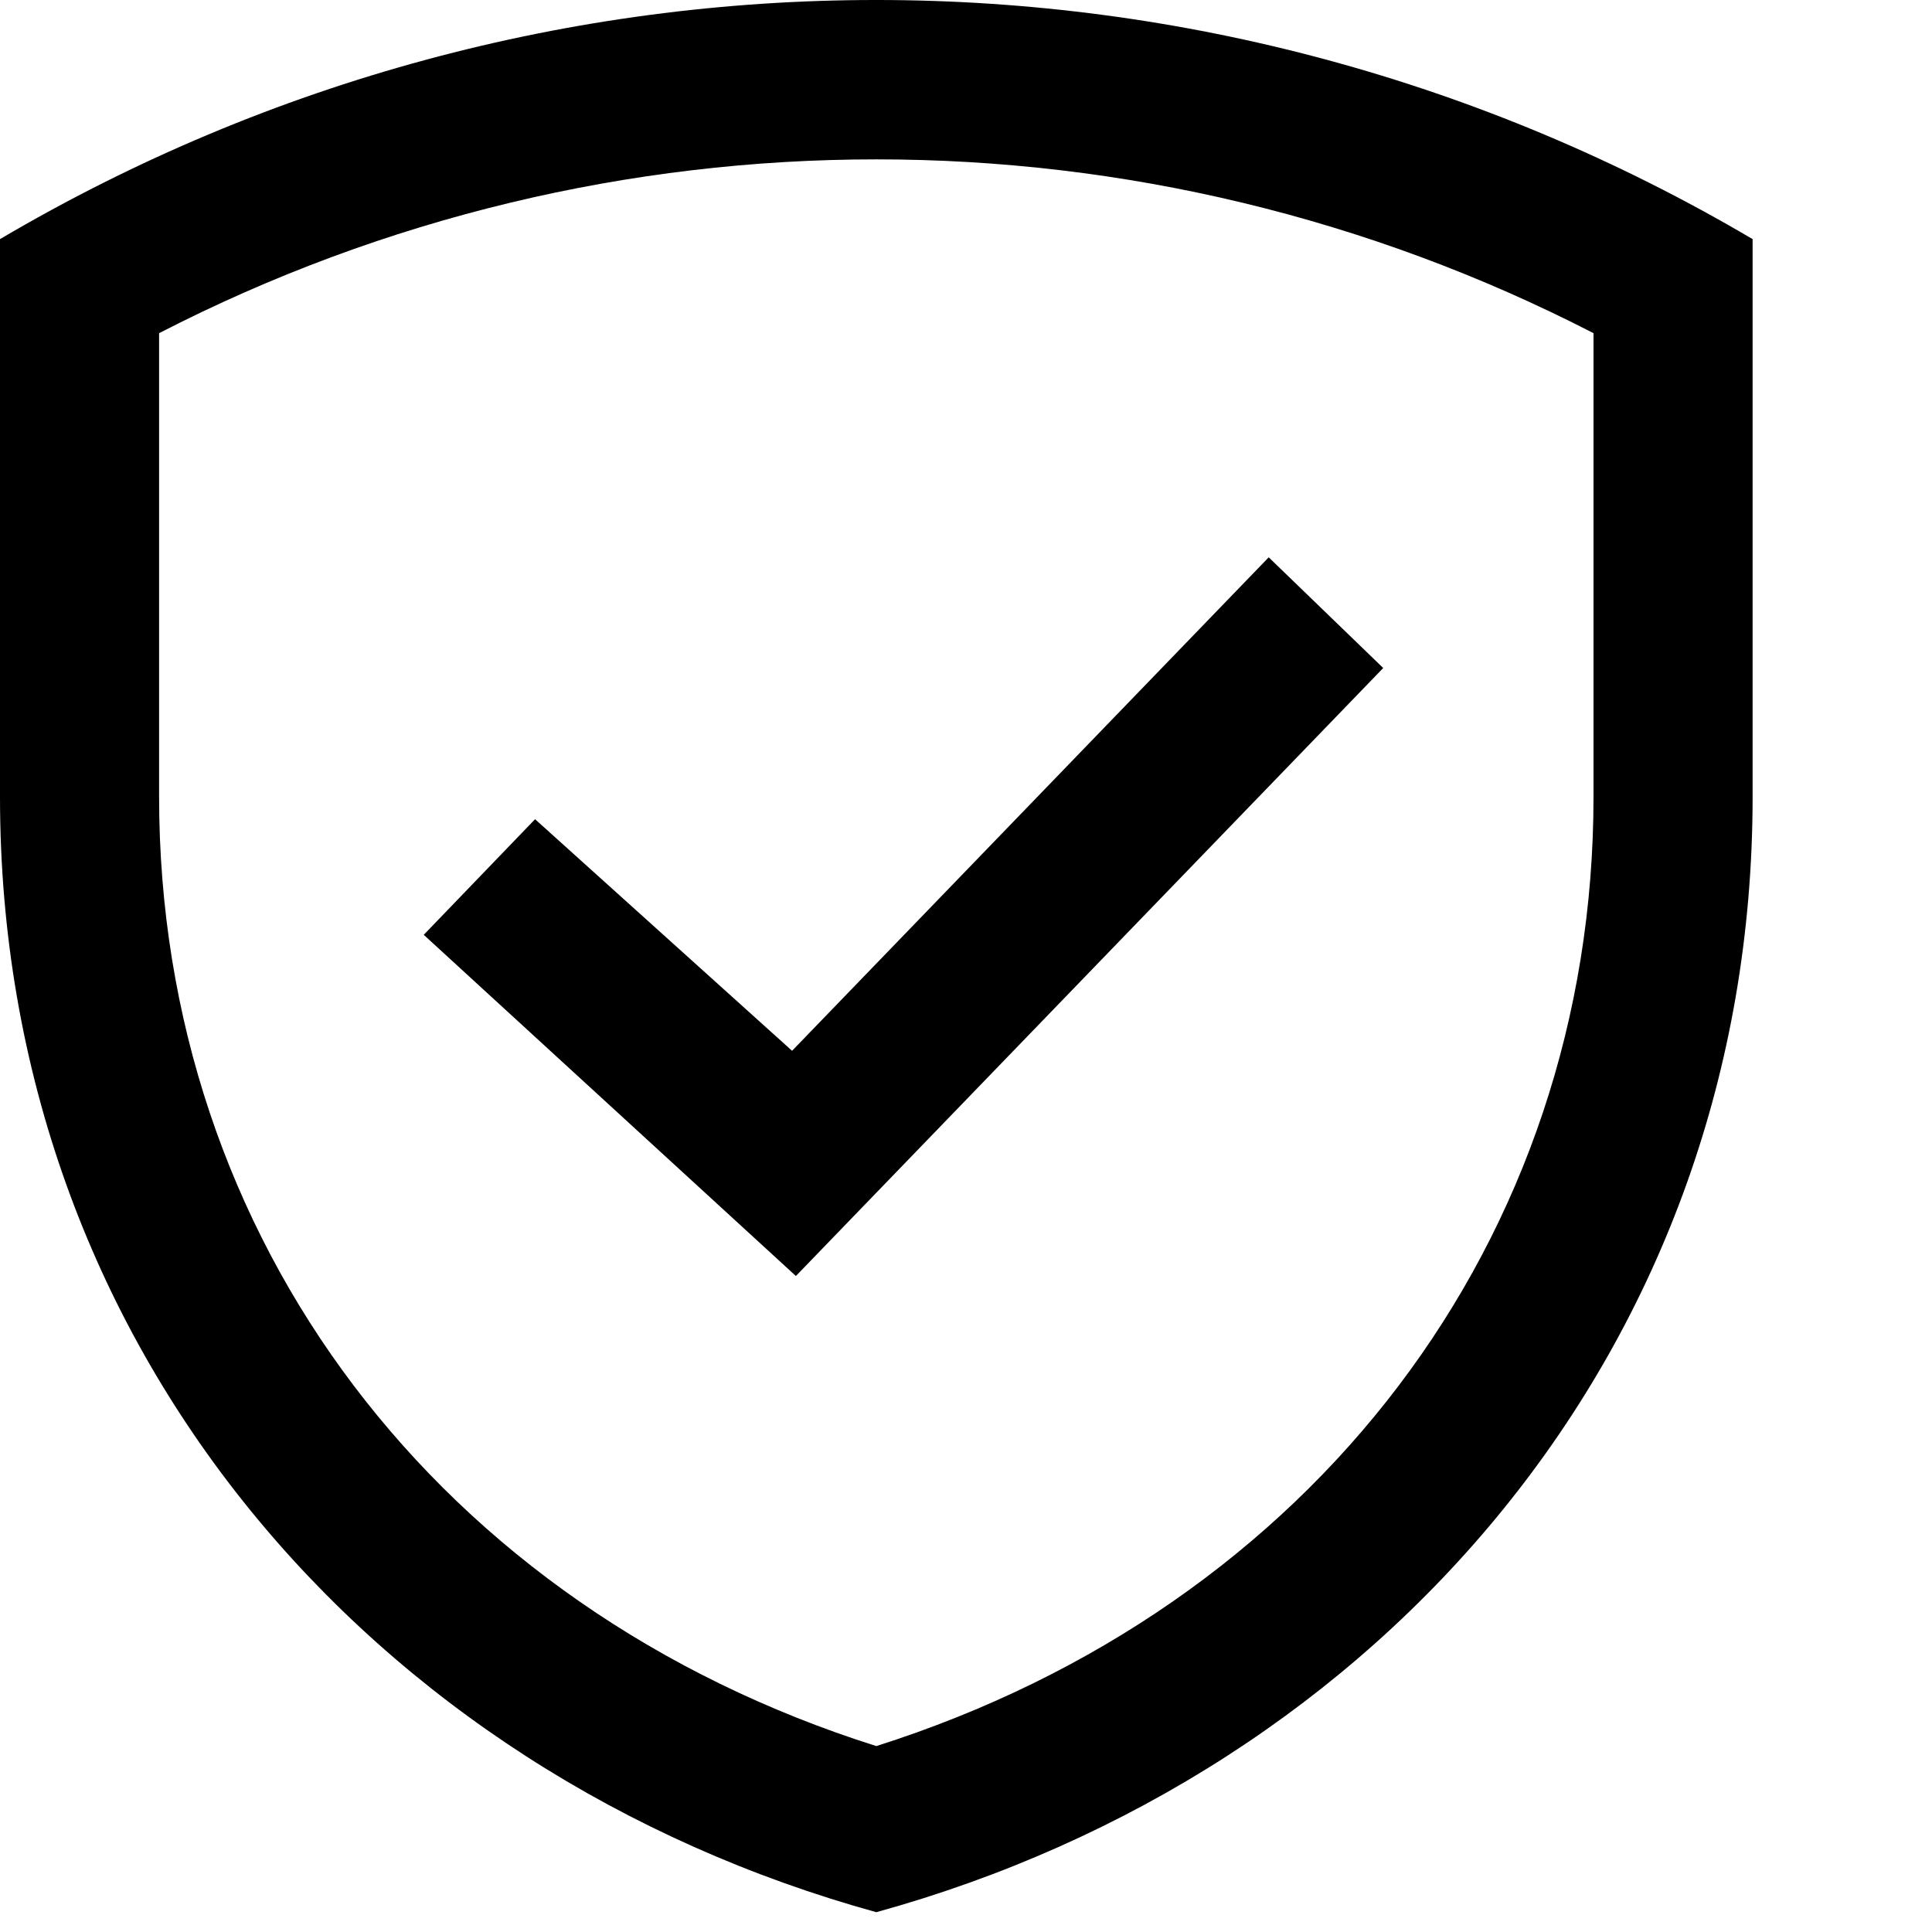 <?xml version="1.0" encoding="utf-8"?>
<!-- Generator: Adobe Illustrator 15.0.0, SVG Export Plug-In . SVG Version: 6.00 Build 0)  -->
<!DOCTYPE svg PUBLIC "-//W3C//DTD SVG 1.1//EN" "http://www.w3.org/Graphics/SVG/1.1/DTD/svg11.dtd">
<svg version="1.1" id="Warstwa_1" xmlns="http://www.w3.org/2000/svg" xmlns:xlink="http://www.w3.org/1999/xlink" x="0px" y="0px"
	 width="100px" height="100px" viewBox="0 0 100 100" enable-background="new 0 0 100 100" xml:space="preserve">
<path d="M0,12.377v28.865C0,69.7,19.218,91.755,45.358,98.975C71.51,91.755,90.715,69.7,90.715,41.243V12.377
	C62.73-4.126,27.987-4.126,0,12.377z M82.48,41.244c0,22.917-14.493,41.947-37.122,49.133C22.729,83.223,8.235,64.159,8.235,41.244
	V17.245C31.53,5.25,59.186,5.25,82.48,17.245V41.244L82.48,41.244z M27.695,42.402l-5.762,5.984l19.262,17.66l30.4-31.47
	l-5.927-5.729L40.998,54.389L27.695,42.402z"/>
</svg>
